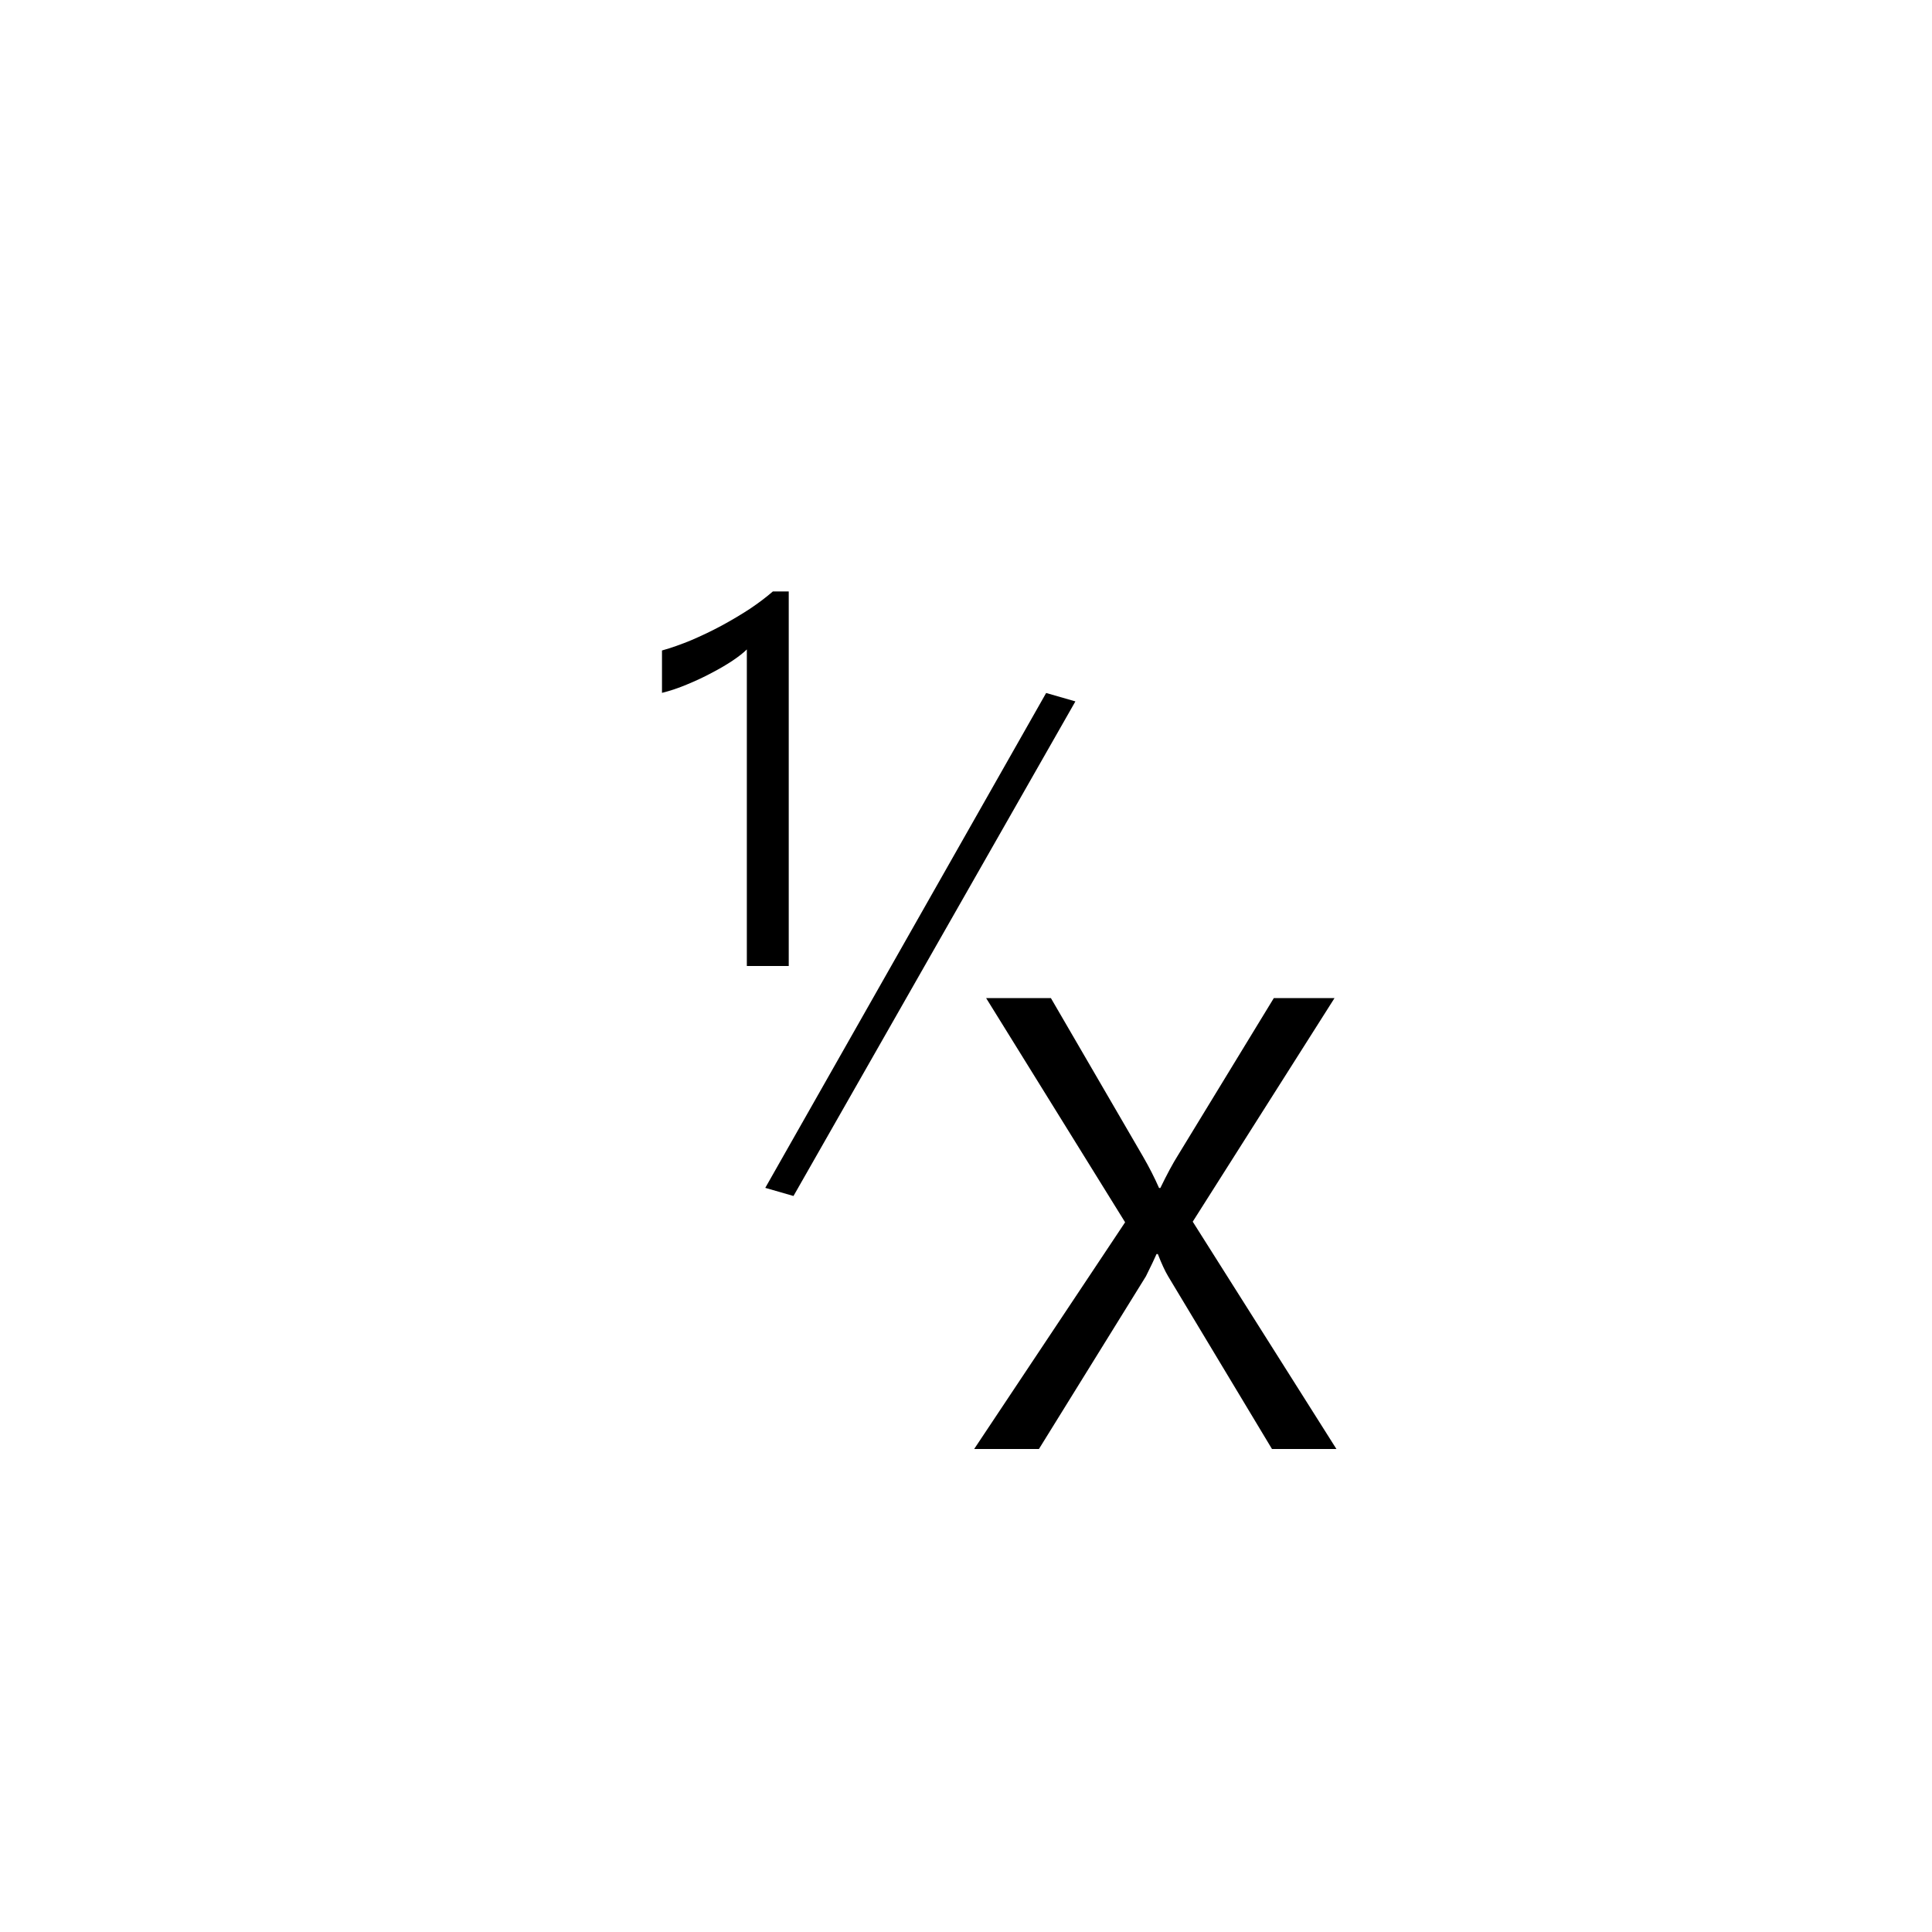 <svg width="48" height="48" viewBox="0 0 48 48" fill="none" xmlns="http://www.w3.org/2000/svg">
<path d="M33.203 36H31.602L29.023 31.711C28.945 31.581 28.859 31.396 28.766 31.156H28.734C28.682 31.276 28.594 31.461 28.469 31.711L25.812 36H24.203L27.953 30.367L24.5 24.797H26.109L28.398 28.734C28.549 28.995 28.682 29.255 28.797 29.516H28.828C28.995 29.172 29.141 28.901 29.266 28.703L31.648 24.797H33.156L29.633 30.352L33.203 36Z" fill="black"/>
<path d="M26.718 17.426L19.714 29.714L19.013 29.512L25.991 17.217L26.718 17.426Z" fill="black"/>
<path d="M19.596 24H18.555V16.135C18.474 16.216 18.356 16.309 18.199 16.415C18.047 16.516 17.873 16.618 17.679 16.719C17.488 16.821 17.285 16.916 17.069 17.005C16.858 17.094 16.65 17.164 16.447 17.214V16.161C16.676 16.097 16.917 16.012 17.171 15.907C17.429 15.797 17.681 15.676 17.926 15.545C18.176 15.409 18.411 15.27 18.631 15.126C18.851 14.978 19.041 14.834 19.202 14.694H19.596V24Z" fill="black"/>
</svg>
